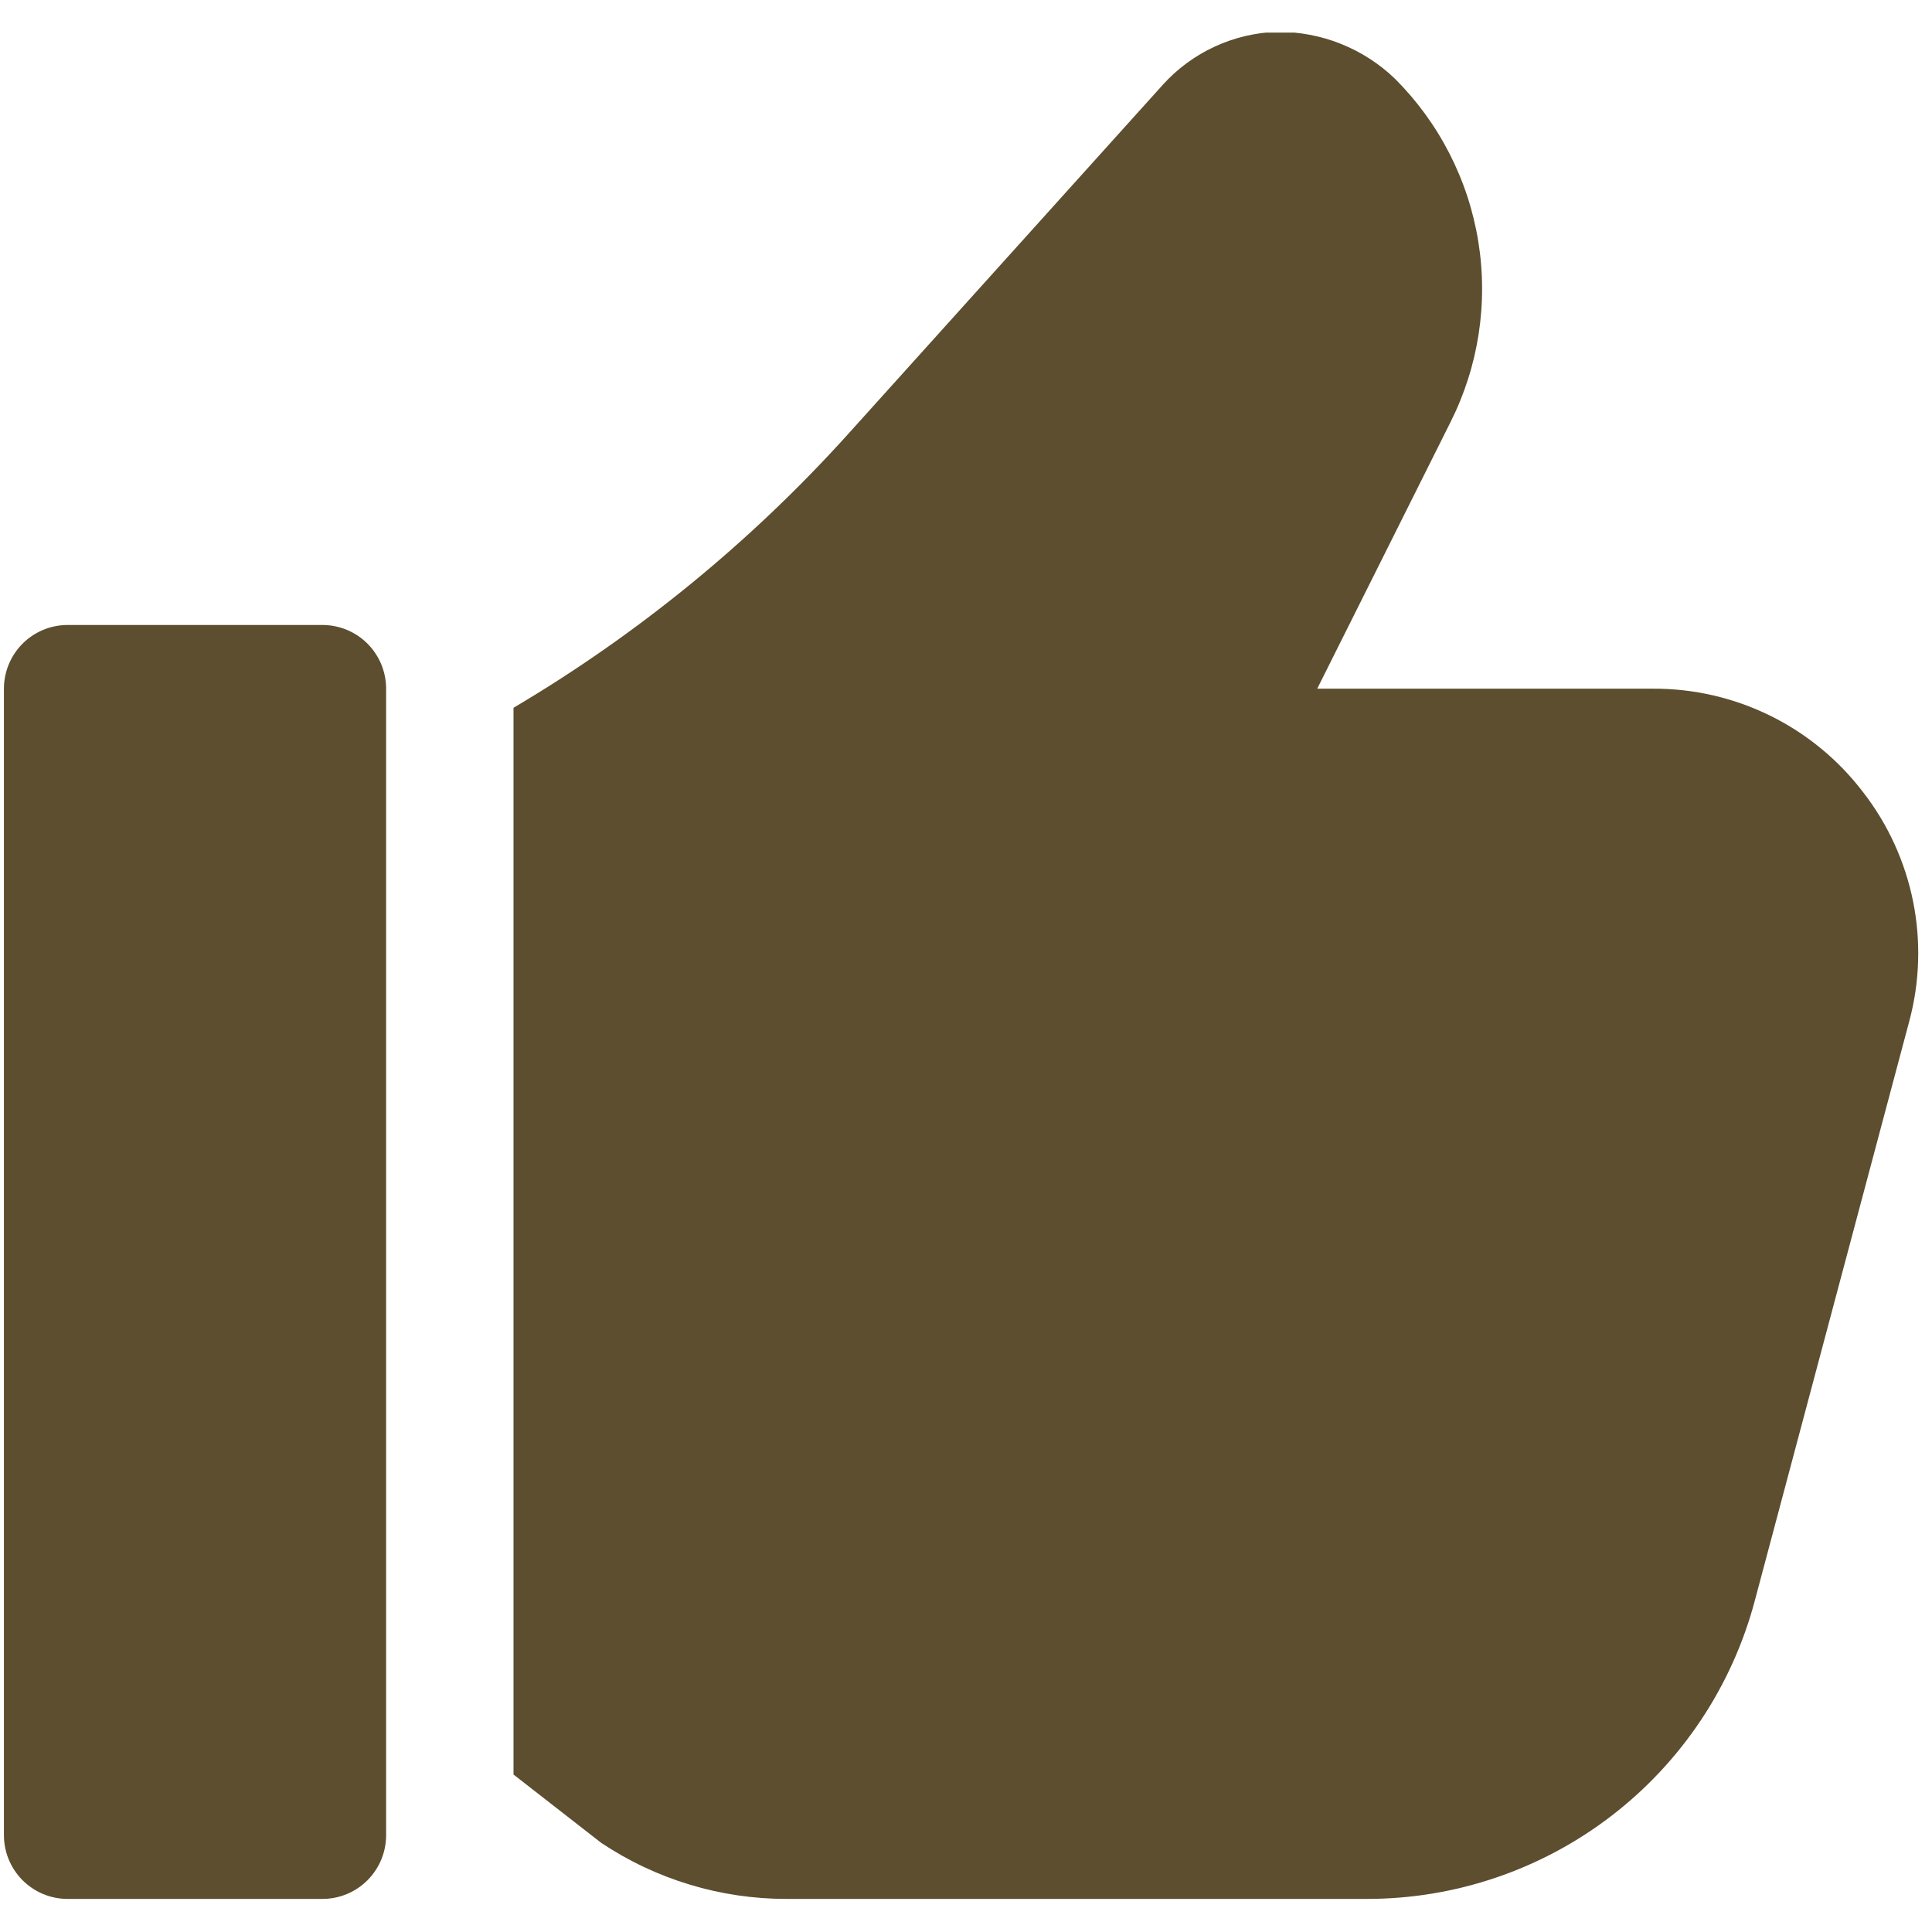<svg xmlns="http://www.w3.org/2000/svg" xmlns:xlink="http://www.w3.org/1999/xlink" width="500" zoomAndPan="magnify" viewBox="0 0 375 375" height="500" preserveAspectRatio="xMidYMid meet" version="1.2"><defs><clipPath id="4e887fa94a"><path d="M 0 121 L 75 121 L 75 368.578 L 0 368.578 Z M 0 121 "/></clipPath><clipPath id="31c383666d"><path d="M 99 6.328 L 373 6.328 L 373 368.578 L 99 368.578 Z M 99 6.328 "/></clipPath></defs><g id="4e2b4faaa3"><g clip-rule="nonzero" clip-path="url(#4e887fa94a)"><path style=" stroke:none;fill-rule:nonzero;fill:#5c4e2e;fill-opacity:1;" d="M 13.125 121.309 L 62.582 121.309 C 63.391 121.309 64.195 121.387 64.992 121.547 C 65.789 121.703 66.562 121.938 67.312 122.25 C 68.062 122.559 68.773 122.941 69.449 123.391 C 70.125 123.844 70.75 124.355 71.324 124.93 C 71.898 125.504 72.41 126.129 72.859 126.805 C 73.312 127.477 73.691 128.191 74.004 128.941 C 74.312 129.691 74.547 130.465 74.707 131.262 C 74.863 132.055 74.945 132.859 74.945 133.672 L 74.945 356.215 C 74.945 357.027 74.863 357.832 74.707 358.625 C 74.547 359.422 74.312 360.195 74.004 360.945 C 73.691 361.695 73.312 362.41 72.859 363.082 C 72.41 363.758 71.898 364.383 71.324 364.957 C 70.75 365.531 70.125 366.043 69.449 366.496 C 68.773 366.945 68.062 367.328 67.312 367.637 C 66.562 367.949 65.789 368.184 64.992 368.34 C 64.195 368.5 63.391 368.578 62.582 368.578 L 13.125 368.578 C 12.316 368.578 11.512 368.5 10.715 368.34 C 9.918 368.184 9.145 367.949 8.395 367.637 C 7.645 367.328 6.934 366.945 6.258 366.496 C 5.582 366.043 4.957 365.531 4.383 364.957 C 3.809 364.383 3.297 363.758 2.848 363.082 C 2.395 362.41 2.016 361.695 1.703 360.945 C 1.395 360.195 1.16 359.422 1 358.625 C 0.844 357.832 0.762 357.027 0.762 356.215 L 0.762 133.672 C 0.762 132.859 0.844 132.055 1 131.262 C 1.16 130.465 1.395 129.691 1.703 128.941 C 2.016 128.191 2.395 127.477 2.848 126.805 C 3.297 126.129 3.809 125.504 4.383 124.93 C 4.957 124.355 5.582 123.844 6.258 123.391 C 6.934 122.941 7.645 122.559 8.395 122.25 C 9.145 121.938 9.918 121.703 10.715 121.547 C 11.512 121.387 12.316 121.309 13.125 121.309 Z M 13.125 121.309 "/></g><g clip-rule="nonzero" clip-path="url(#31c383666d)"><path style=" stroke:none;fill-rule:nonzero;fill:#5c4e2e;fill-opacity:1;" d="M 361.629 153.762 C 360.438 152.199 359.16 150.711 357.801 149.297 C 356.438 147.879 355 146.547 353.48 145.301 C 351.965 144.051 350.383 142.895 348.734 141.828 C 347.082 140.762 345.379 139.793 343.617 138.926 C 341.852 138.059 340.047 137.293 338.199 136.633 C 336.348 135.973 334.465 135.422 332.551 134.98 C 330.637 134.539 328.703 134.207 326.754 133.988 C 324.801 133.77 322.844 133.664 320.879 133.672 L 255.672 133.672 L 281.562 81.895 C 282.234 80.551 282.855 79.184 283.422 77.789 C 283.988 76.398 284.5 74.988 284.957 73.555 C 285.414 72.125 285.812 70.676 286.156 69.211 C 286.496 67.75 286.781 66.273 287.012 64.789 C 287.238 63.305 287.406 61.812 287.516 60.312 C 287.629 58.816 287.68 57.312 287.672 55.812 C 287.668 54.309 287.602 52.809 287.477 51.312 C 287.355 49.812 287.172 48.324 286.93 46.84 C 286.691 45.355 286.391 43.883 286.035 42.426 C 285.68 40.965 285.27 39.52 284.801 38.094 C 284.332 36.664 283.809 35.258 283.227 33.871 C 282.648 32.484 282.016 31.121 281.332 29.785 C 280.645 28.445 279.91 27.137 279.121 25.859 C 278.336 24.578 277.496 23.332 276.613 22.117 C 275.727 20.902 274.797 19.727 273.816 18.582 C 272.84 17.441 271.82 16.34 270.758 15.277 C 269.238 13.82 267.594 12.52 265.824 11.379 C 264.055 10.238 262.191 9.281 260.234 8.5 C 258.277 7.719 256.266 7.137 254.195 6.746 C 252.125 6.355 250.039 6.168 247.934 6.18 C 245.828 6.242 243.75 6.516 241.699 7 C 239.648 7.484 237.668 8.168 235.754 9.055 C 233.84 9.941 232.039 11.008 230.34 12.258 C 228.645 13.508 227.09 14.914 225.68 16.48 L 164.566 84.305 C 155.152 94.738 145.004 104.402 134.129 113.301 C 123.25 122.195 111.766 130.223 99.672 137.383 L 99.672 344.434 L 116.684 357.688 C 119.332 359.453 122.094 361.02 124.973 362.379 C 127.852 363.738 130.816 364.879 133.863 365.801 C 136.91 366.727 140.008 367.418 143.16 367.883 C 146.309 368.348 149.477 368.582 152.66 368.578 L 265.34 368.578 C 267.469 368.578 269.59 368.492 271.711 368.316 C 273.832 368.141 275.941 367.883 278.039 367.535 C 280.137 367.188 282.215 366.754 284.281 366.238 C 286.344 365.719 288.379 365.117 290.395 364.434 C 292.406 363.75 294.391 362.984 296.34 362.137 C 298.293 361.289 300.207 360.367 302.082 359.363 C 303.957 358.359 305.785 357.281 307.574 356.125 C 309.359 354.973 311.098 353.75 312.781 352.453 C 314.469 351.156 316.102 349.793 317.676 348.363 C 319.25 346.938 320.762 345.445 322.215 343.891 C 323.668 342.336 325.055 340.727 326.375 339.062 C 327.699 337.395 328.949 335.676 330.129 333.906 C 331.309 332.137 332.414 330.324 333.445 328.461 C 334.477 326.602 335.43 324.703 336.305 322.766 C 337.184 320.828 337.977 318.855 338.691 316.855 C 339.406 314.852 340.039 312.82 340.586 310.766 L 370.578 198.258 C 371.09 196.363 371.488 194.445 371.777 192.504 C 372.062 190.566 372.238 188.613 372.301 186.652 C 372.363 184.691 372.316 182.734 372.152 180.777 C 371.988 178.824 371.715 176.883 371.328 174.961 C 370.941 173.035 370.441 171.141 369.836 169.277 C 369.23 167.41 368.52 165.582 367.703 163.801 C 366.887 162.016 365.973 160.285 364.957 158.605 C 363.941 156.926 362.832 155.312 361.629 153.762 Z M 361.629 153.762 "/></g></g></svg>